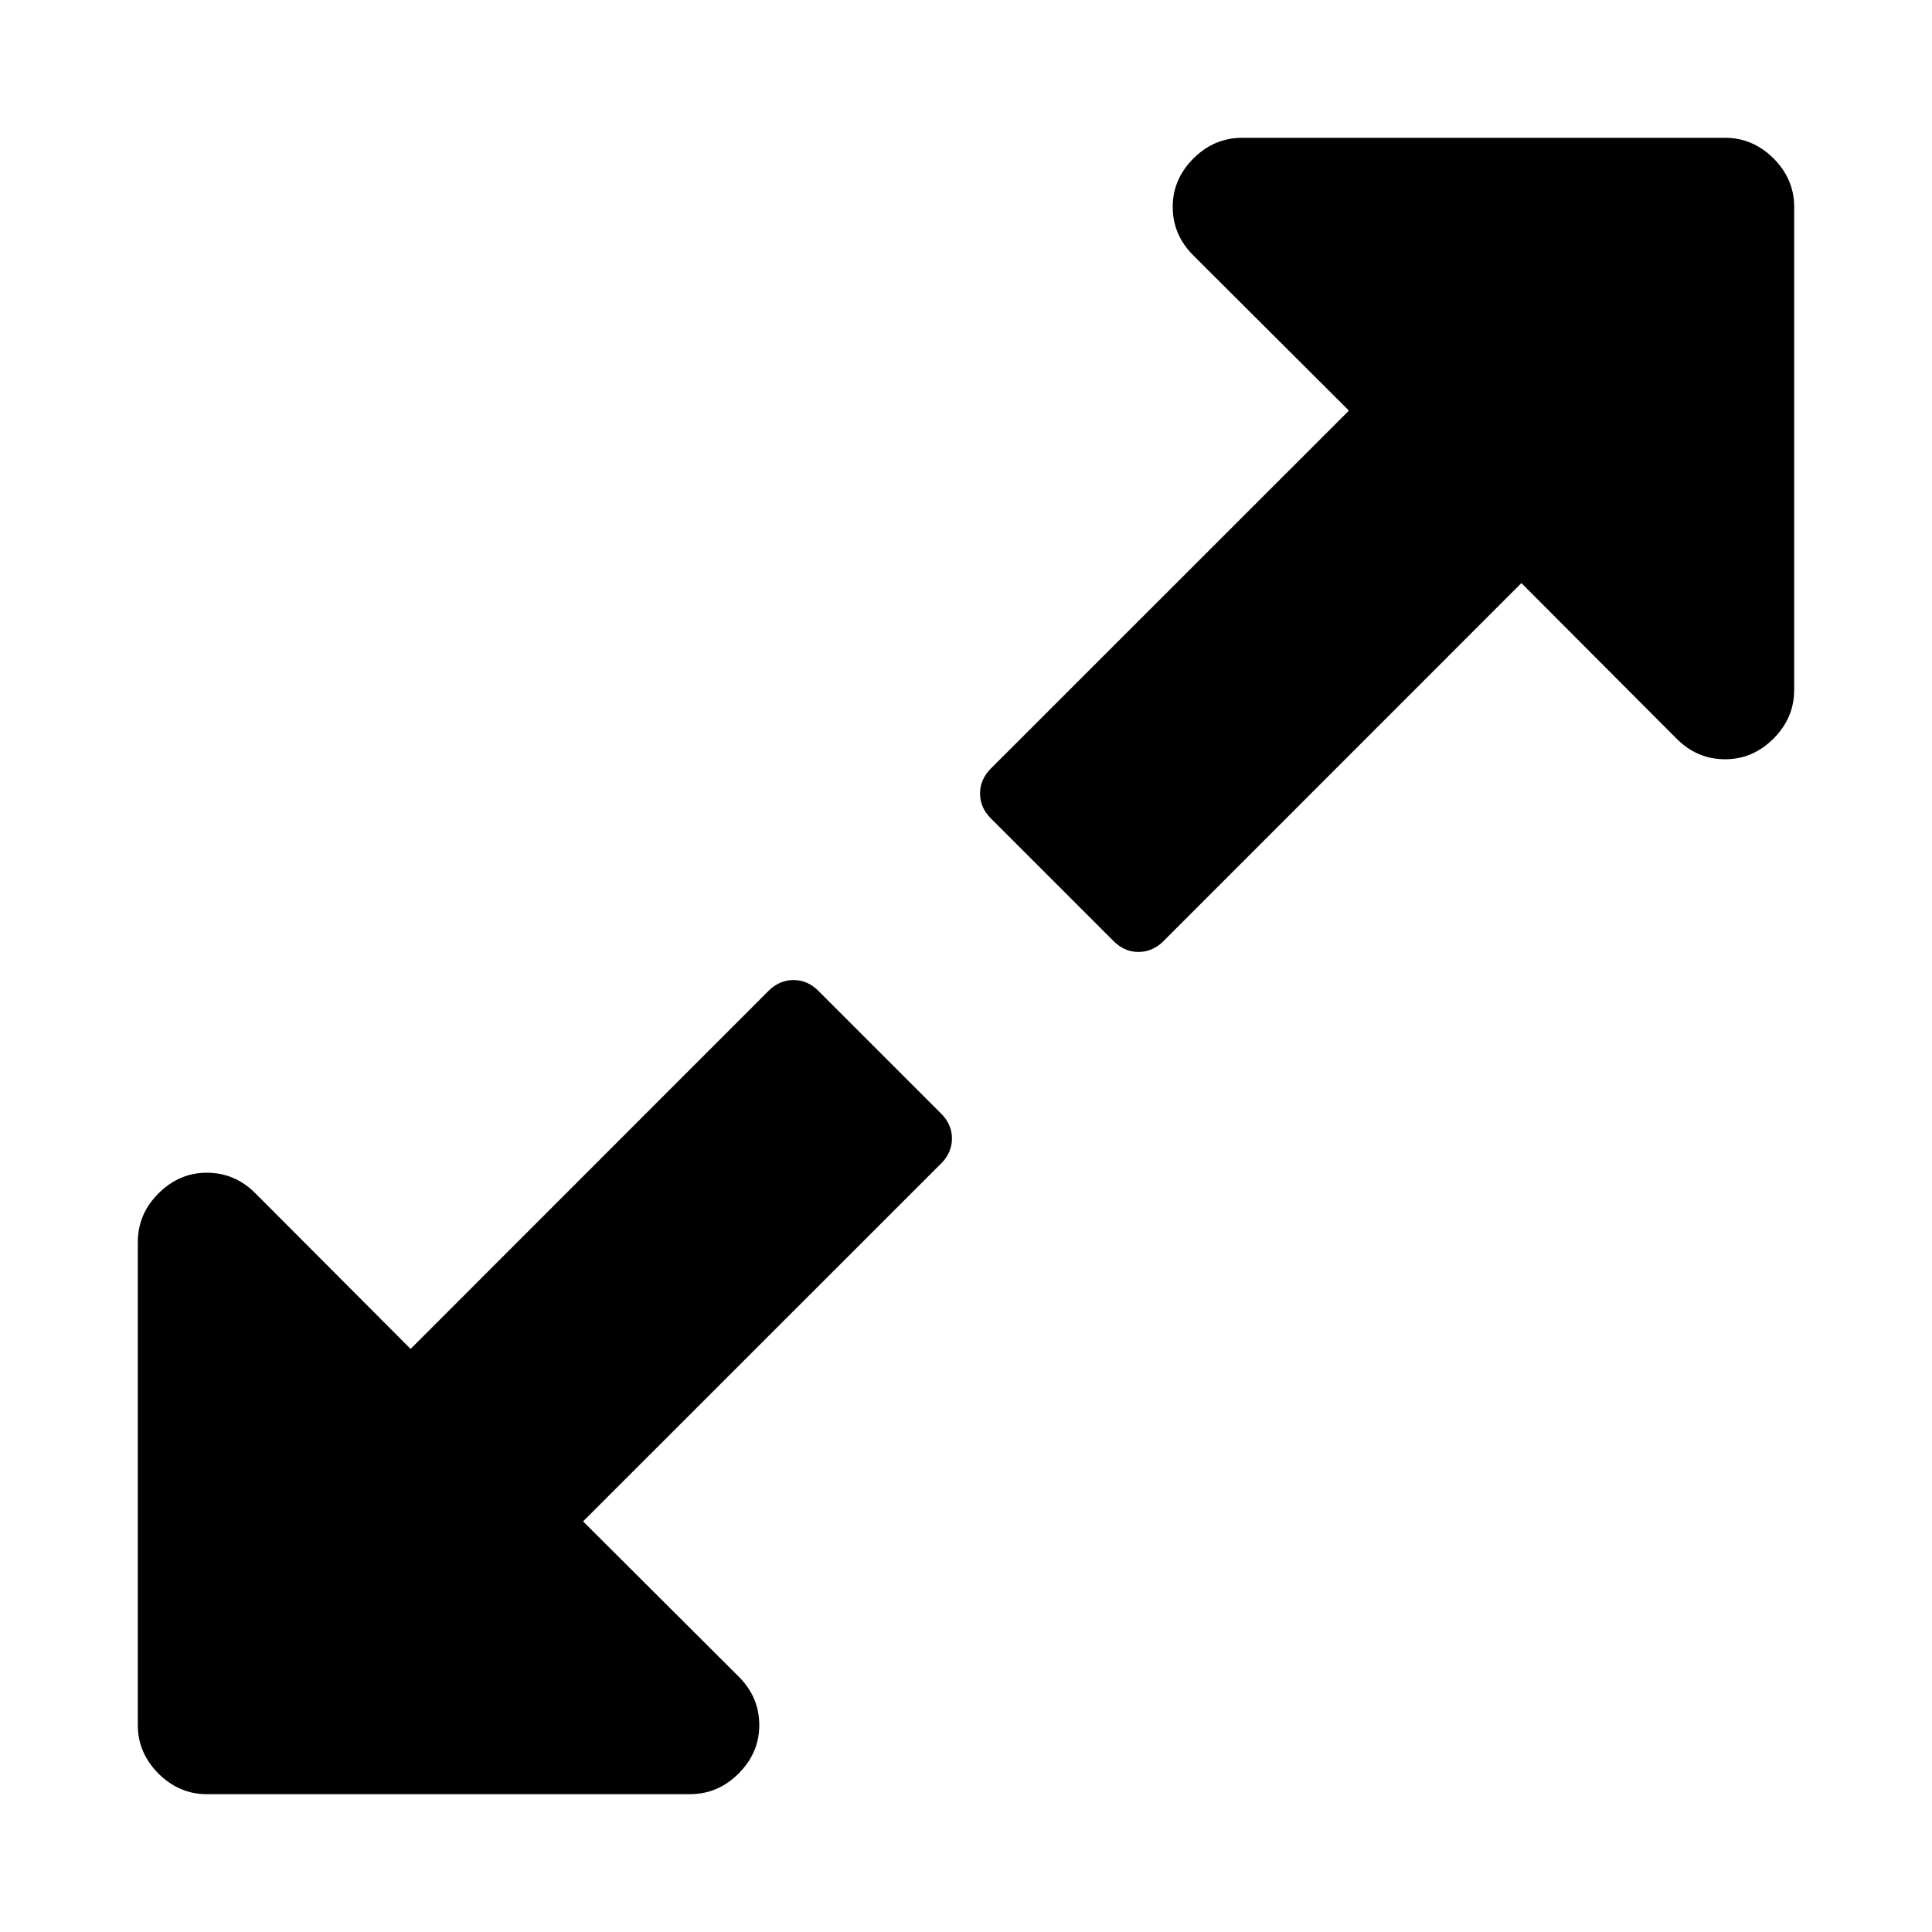 <?xml version="1.0" encoding="UTF-8" standalone="yes"?>
<svg xmlns="http://www.w3.org/2000/svg" xmlns:xlink="http://www.w3.org/1999/xlink" width="20px" height="20px" viewBox="0 0 15 15" version="1.1">
  <g id="surface1">
    <path style=" stroke:none;fill-rule:nonzero;fill:rgb(0%,0%,0%);fill-opacity:1;" d="M 7.391 8.84 C 7.391 8.91 7.363 8.977 7.309 9.031 L 4.527 11.812 L 5.734 13.016 C 5.84 13.121 5.895 13.246 5.895 13.395 C 5.895 13.539 5.84 13.664 5.734 13.77 C 5.629 13.875 5.504 13.93 5.355 13.93 L 1.605 13.93 C 1.461 13.93 1.336 13.875 1.23 13.77 C 1.125 13.664 1.07 13.539 1.07 13.395 L 1.07 9.645 C 1.07 9.496 1.125 9.371 1.23 9.266 C 1.336 9.16 1.461 9.105 1.605 9.105 C 1.754 9.105 1.879 9.16 1.984 9.266 L 3.188 10.473 L 5.969 7.691 C 6.023 7.637 6.09 7.609 6.16 7.609 C 6.234 7.609 6.297 7.637 6.352 7.691 L 7.309 8.648 C 7.363 8.703 7.391 8.766 7.391 8.84 Z M 13.93 1.605 L 13.93 5.355 C 13.93 5.504 13.875 5.629 13.77 5.734 C 13.664 5.84 13.539 5.895 13.395 5.895 C 13.246 5.895 13.121 5.84 13.016 5.734 L 11.812 4.527 L 9.031 7.309 C 8.977 7.363 8.91 7.391 8.84 7.391 C 8.766 7.391 8.703 7.363 8.648 7.309 L 7.691 6.352 C 7.637 6.297 7.609 6.234 7.609 6.16 C 7.609 6.09 7.637 6.023 7.691 5.969 L 10.473 3.188 L 9.266 1.984 C 9.16 1.879 9.105 1.754 9.105 1.605 C 9.105 1.461 9.16 1.336 9.266 1.23 C 9.371 1.125 9.496 1.07 9.645 1.07 L 13.395 1.07 C 13.539 1.07 13.664 1.125 13.77 1.23 C 13.875 1.336 13.93 1.461 13.93 1.605 Z M 13.93 1.605 "/>
  </g>
</svg>